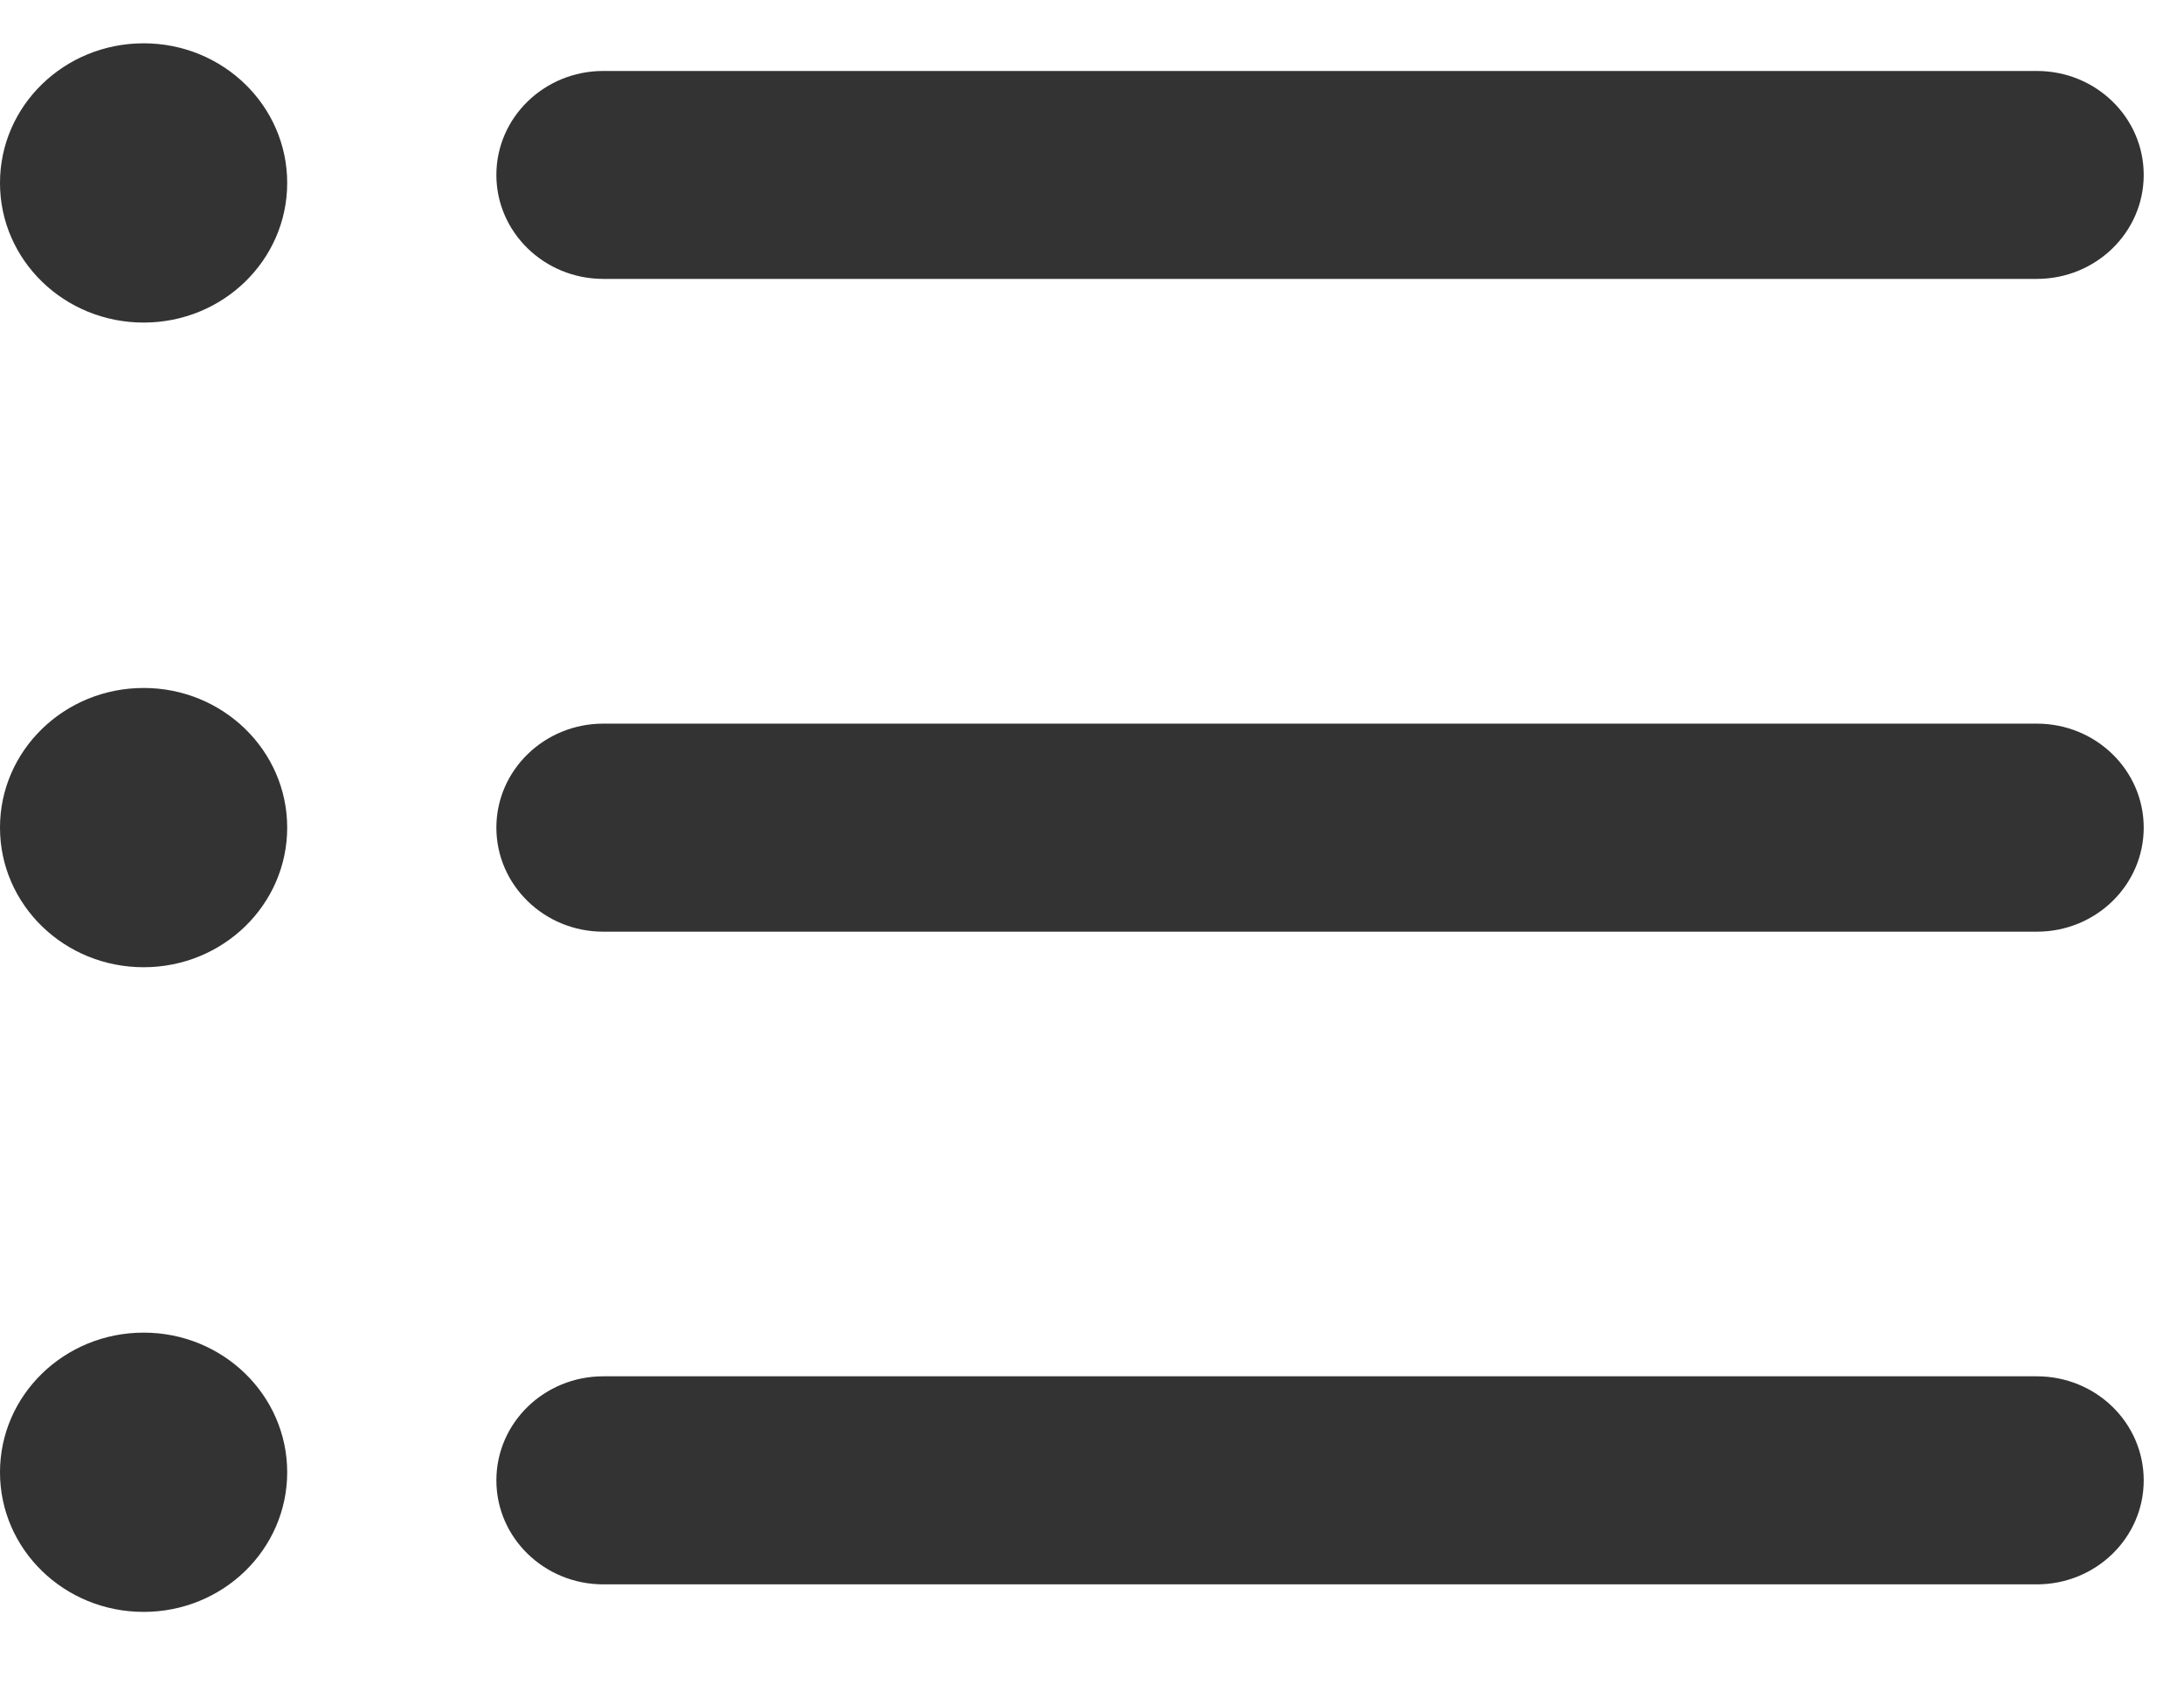 <svg width="18px" height="14px" viewBox="0 0 18 14" version="1.1" xmlns="http://www.w3.org/2000/svg" xmlns:xlink="http://www.w3.org/1999/xlink">
    <g id="Page-1" stroke="none" stroke-width="1" fill="none" fill-rule="evenodd">
        <g id="Productoverzicht_map_V2" transform="translate(-307, -38)" fill="#333333">
            <g id="Top-Bar" transform="translate(0, 19)">
                <g id="Lijstweergaven" transform="translate(307, 16)">
                    <g id="List-icoon" transform="translate(0, 3)">
                        <path d="M16.787,13.06 L4.972,13.06 C4.486,13.06 4.091,12.676 4.091,12.203 C4.091,11.728 4.486,11.345 4.972,11.345 L16.787,11.345 C17.274,11.345 17.668,11.728 17.668,12.203 C17.668,12.676 17.274,13.06 16.787,13.06" id="Fill-1"></path>
                        <path d="M16.787,7.68 L4.972,7.68 C4.486,7.68 4.091,7.296 4.091,6.822 C4.091,6.349 4.486,5.965 4.972,5.965 L16.787,5.965 C17.274,5.965 17.668,6.349 17.668,6.822 C17.668,7.296 17.274,7.68 16.787,7.68" id="Fill-3"></path>
                        <path d="M16.787,2.299 L4.972,2.299 C4.486,2.299 4.091,1.915 4.091,1.442 C4.091,0.968 4.486,0.585 4.972,0.585 L16.787,0.585 C17.274,0.585 17.668,0.968 17.668,1.442 C17.668,1.915 17.274,2.299 16.787,2.299" id="Fill-5"></path>
                        <path d="M2.367,1.508 C2.367,2.144 1.838,2.659 1.184,2.659 C0.529,2.659 -7.34693878e-05,2.144 -7.34693878e-05,1.508 C-7.34693878e-05,0.872 0.529,0.357 1.184,0.357 C1.838,0.357 2.367,0.872 2.367,1.508" id="Fill-7"></path>
                        <path d="M2.367,6.822 C2.367,7.458 1.838,7.973 1.184,7.973 C0.529,7.973 -7.34693878e-05,7.458 -7.34693878e-05,6.822 C-7.34693878e-05,6.187 0.529,5.671 1.184,5.671 C1.838,5.671 2.367,6.187 2.367,6.822" id="Fill-10"></path>
                        <path d="M2.367,12.136 C2.367,12.772 1.838,13.287 1.184,13.287 C0.529,13.287 -7.34693878e-05,12.772 -7.34693878e-05,12.136 C-7.34693878e-05,11.501 0.529,10.985 1.184,10.985 C1.838,10.985 2.367,11.501 2.367,12.136" id="Fill-13"></path>
                    </g>
                </g>
            </g>
        </g>
    </g>
</svg>